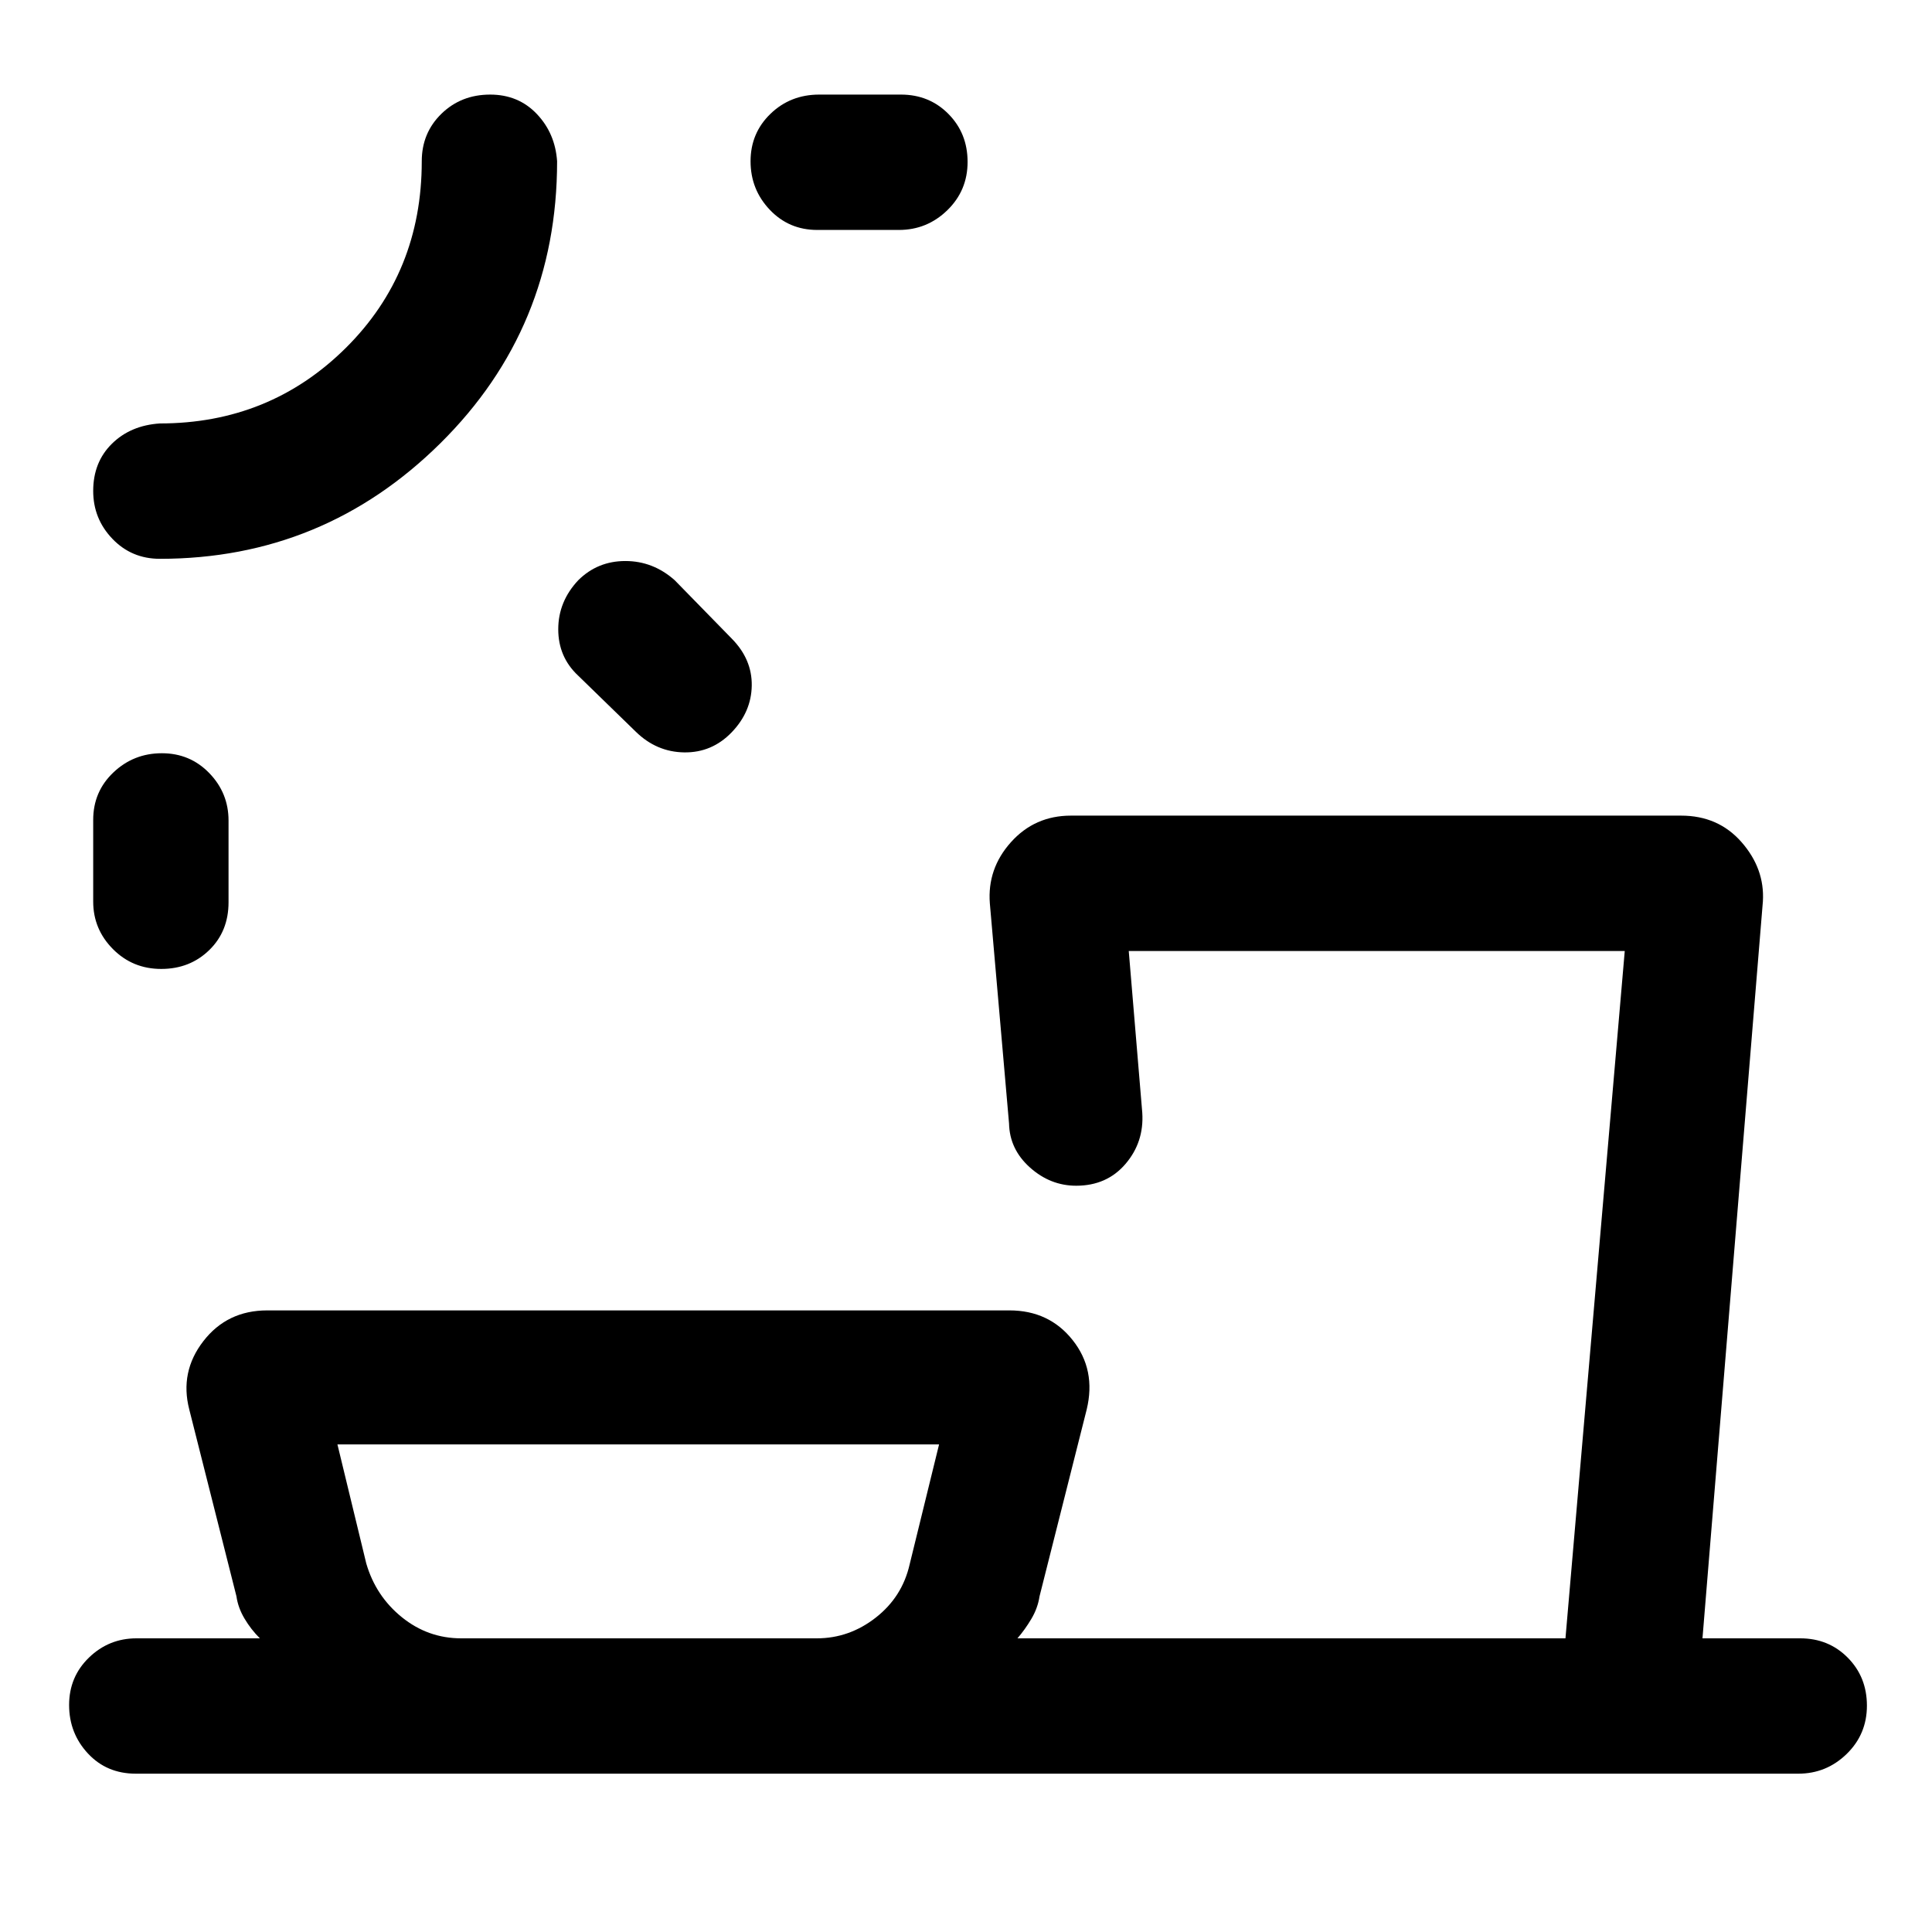 <svg xmlns="http://www.w3.org/2000/svg" height="40" viewBox="0 -960 960 960" width="40"><path d="M229.18-145.92h176.67q16.14 0 29.3-10.29 13.16-10.28 16.84-26.43l14.63-59.64H167.67L182-183.12q4.72 16.22 17.69 26.71 12.98 10.49 29.49 10.49ZM80.43-585.72q14.02 0 23.58 9.89 9.55 9.88 9.55 23.57v40.59q0 14.45-9.61 23.79-9.62 9.34-23.83 9.34-14.22 0-24.02-9.88-9.79-9.88-9.79-23.58v-40.59q0-14.08 10.05-23.6 10.05-9.53 24.07-9.53Zm206.89-85.95q9.62-9.56 23.42-9.56 13.79 0 24.54 9.56l28.36 29.03q10.1 10.27 9.9 23.33-.21 13.05-9.99 23.21-9.79 10.15-23.56 9.96-13.77-.19-24.09-10.3l-28.62-27.84q-9.89-9.25-9.89-23.03 0-13.78 9.93-24.36ZM79.44-682.33q-14.08 0-23.61-9.96-9.52-9.95-9.52-23.76 0-14.28 9.27-23.43 9.26-9.15 23.86-10.11 54.51 0 92.32-37.46 37.81-37.47 37.81-92.82 0-14.08 9.77-23.6 9.78-9.53 24.23-9.53 13.99 0 23.14 9.6t10.11 23.53q0 82.74-58.02 140.14-58.02 57.4-139.36 57.4Zm293.51-197.53q0-14.02 9.89-23.58 9.89-9.56 24.24-9.56h40.59q14.08 0 23.6 9.62 9.52 9.62 9.52 23.83 0 14.22-10.07 24.01-10.07 9.8-24.05 9.8h-40.59q-14.08 0-23.61-10.06-9.52-10.05-9.52-24.06ZM67.46-78.67q-14.44 0-23.78-10.05-9.34-10.05-9.34-24.07t9.88-23.58q9.88-9.55 23.58-9.55h61.33q-4.44-4.41-7.64-9.82-3.21-5.41-4-11.06l-23.44-92.82q-4.82-18.69 7-33.97 11.82-15.28 31.75-15.28h368.76q19.73 0 31.44 14.77 11.72 14.77 6.97 34.48l-23.43 92.82q-.89 5.89-4.07 11.22-3.17 5.34-6.91 9.66h272.31l29.46-341.54H560.87l6.72 80.36q.95 14.6-8.33 25.44-9.27 10.84-24.51 10.84-12.84 0-22.96-9.05-10.12-9.05-10.4-21.85l-9.54-109.38q-1.34-17.23 10.48-30.42 11.82-13.2 29.82-13.2h303.19q18.49 0 30.04 13.2 11.54 13.19 10.59 29.37l-30.02 366.23h48.59q14.08 0 23.6 9.61 9.52 9.62 9.52 23.84 0 14.21-10.07 24.01-10.07 9.79-24.05 9.79H67.46ZM46.31-913Zm637.92 767.08Zm-367.23 0Z"/></svg>